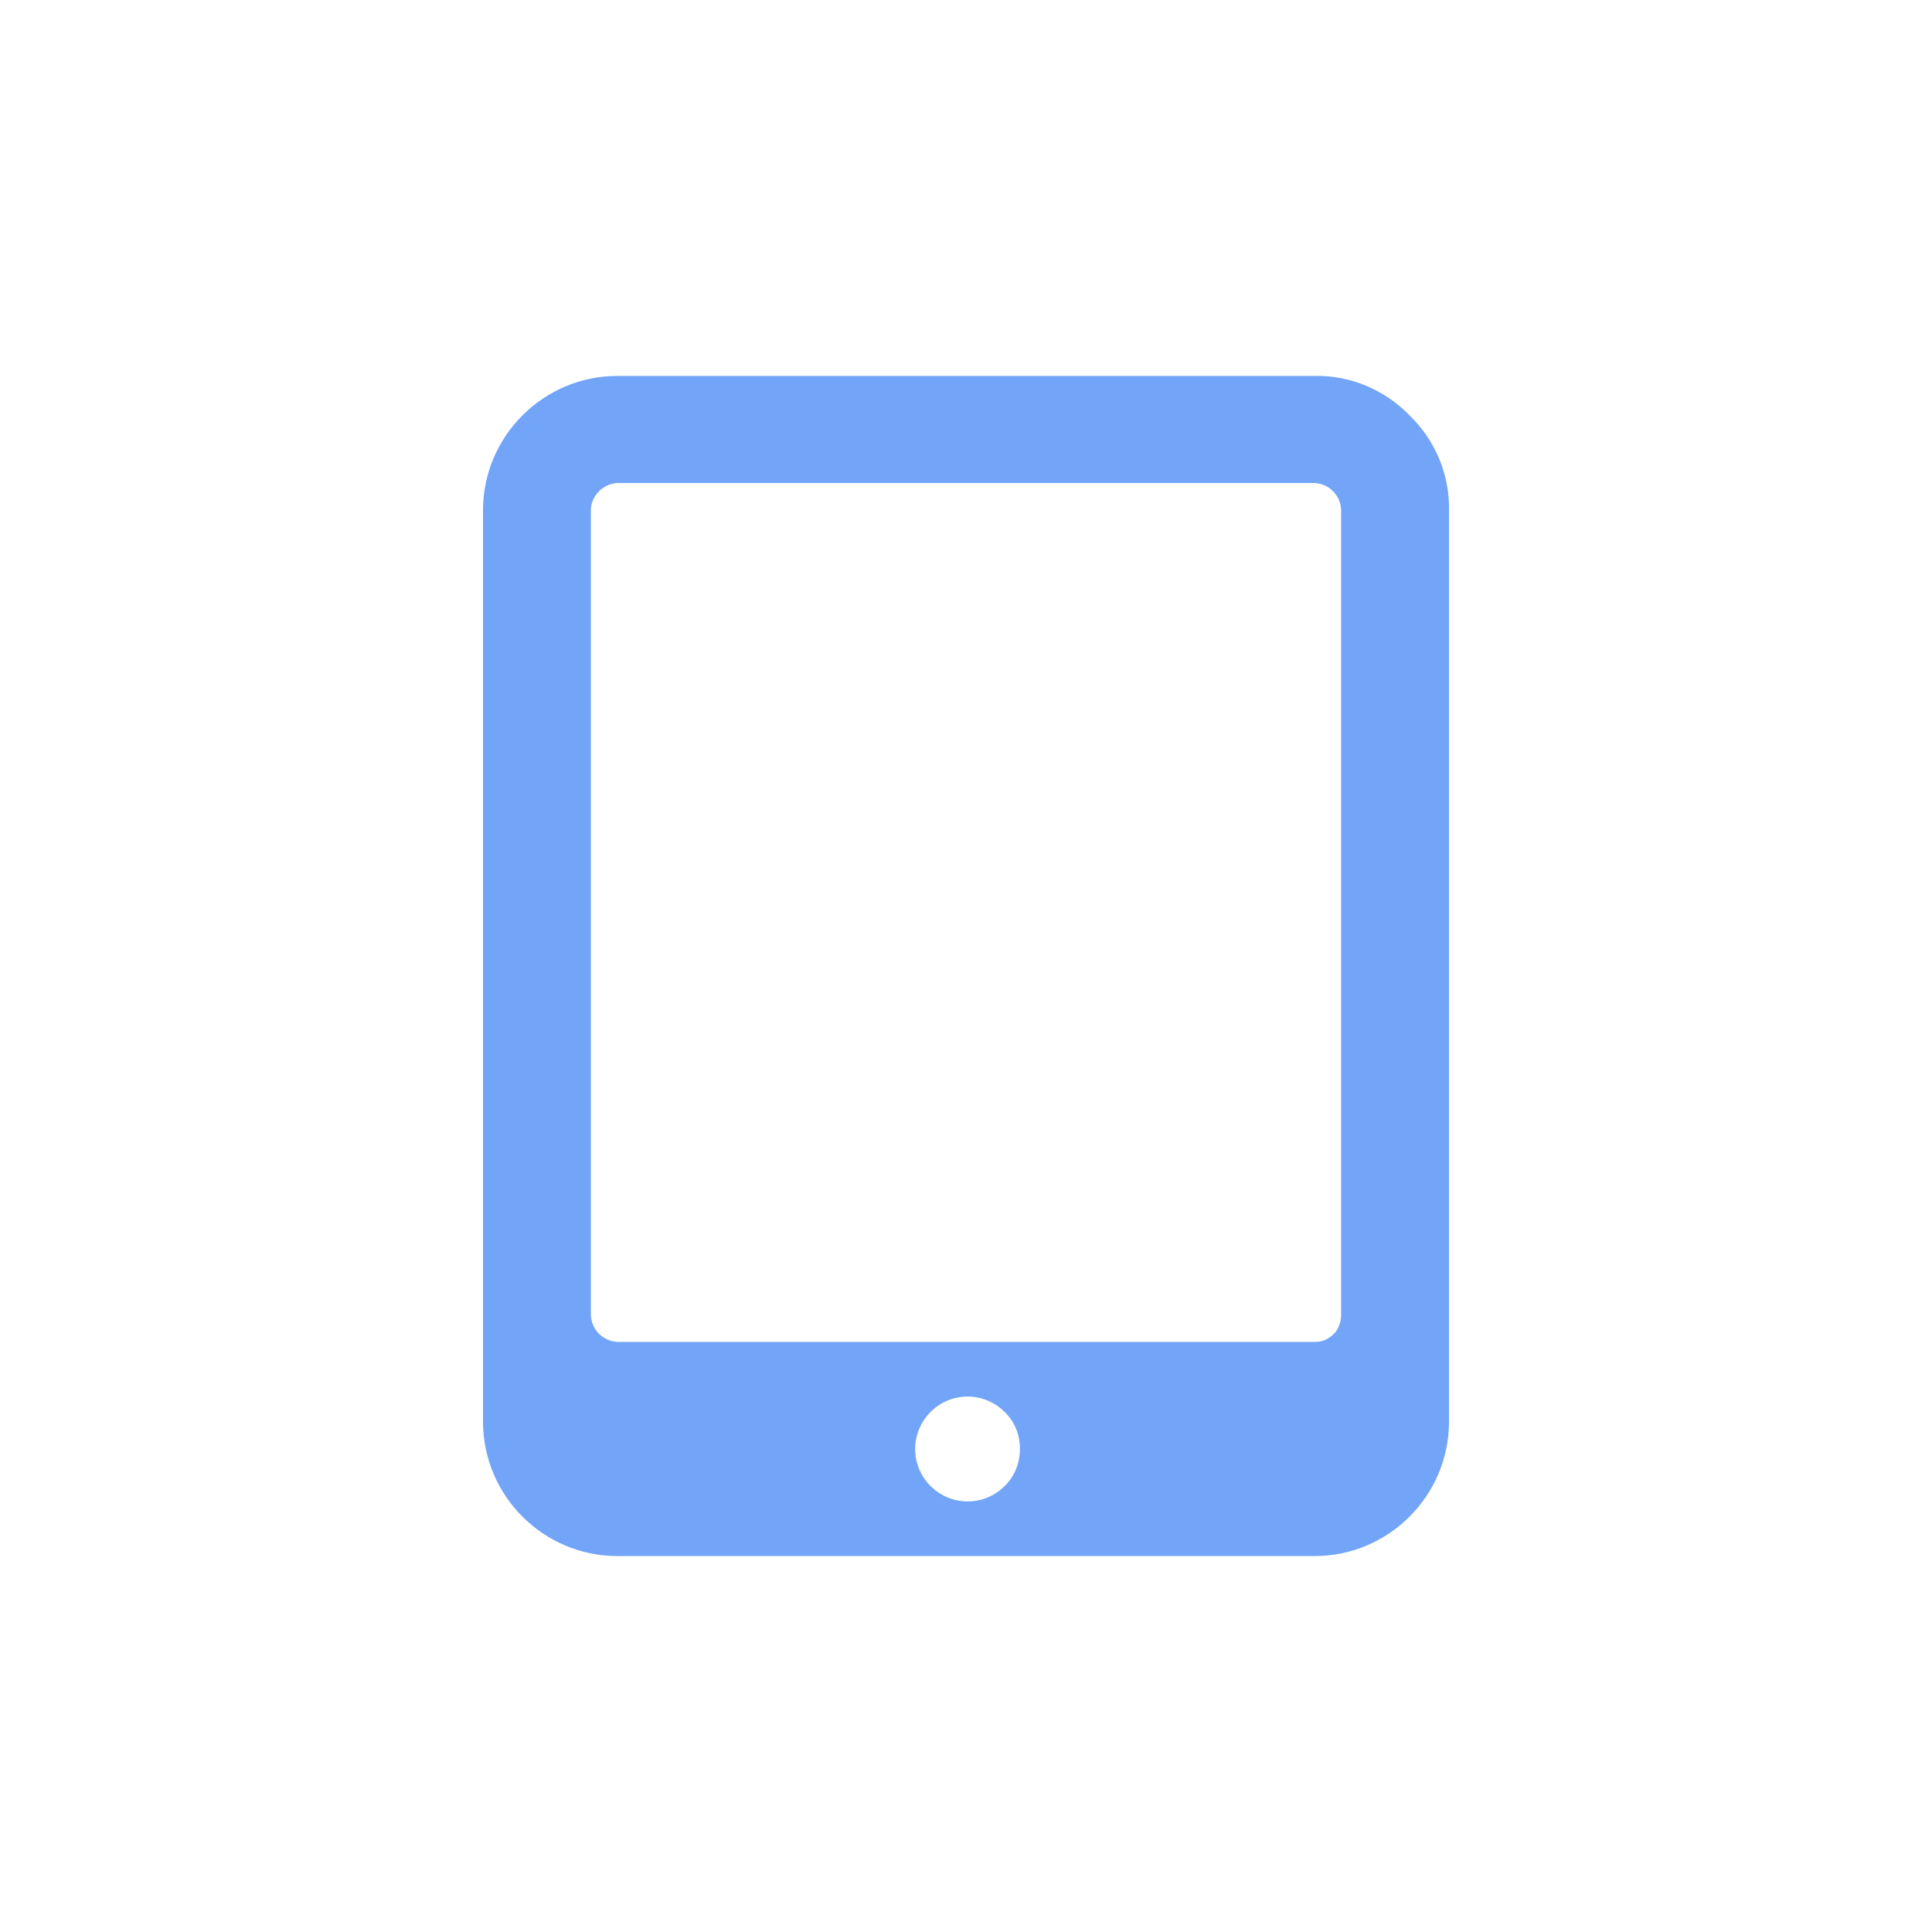 <?xml version="1.0" standalone="no"?>
<svg version="1.1" preserveAspectRatio="none" viewBox="0 0 24 24" class="ng-element" data-id="6193227f159fc8204ec21fe6cff20a54" style="fill: rgb(0, 0, 0); width: 22px; height: 22px;" xmlns="http://www.w3.org/2000/svg"><g><path xmlns:default="http://www.w3.org/2000/svg" id="tablet" d="M12.47,18.47c-0.26,0.25-0.67,0.24-0.92-0.02s-0.24-0.67,0.02-0.92s0.67-0.24,0.92,0.02  c0.12,0.12,0.18,0.28,0.18,0.45C12.67,18.18,12.6,18.35,12.47,18.47z M16.57,16.57c-0.06,0.06-0.14,0.1-0.23,0.1H7.67  c-0.18-0.01-0.32-0.15-0.33-0.33v-10c0-0.18,0.15-0.33,0.33-0.34h8.66c0.18,0.01,0.32,0.15,0.33,0.33v10  C16.66,16.42,16.63,16.51,16.57,16.57z M17.51,5.16c-0.31-0.32-0.74-0.5-1.18-0.49H7.67C6.75,4.67,6,5.42,6,6.34l0,0v11.32  c0,0.92,0.75,1.67,1.67,1.67l0,0h8.66c0.92,0,1.67-0.75,1.67-1.67l0,0V6.34C18.01,5.9,17.83,5.47,17.51,5.16z" style="fill: rgb(114, 164, 247);"/></g></svg>